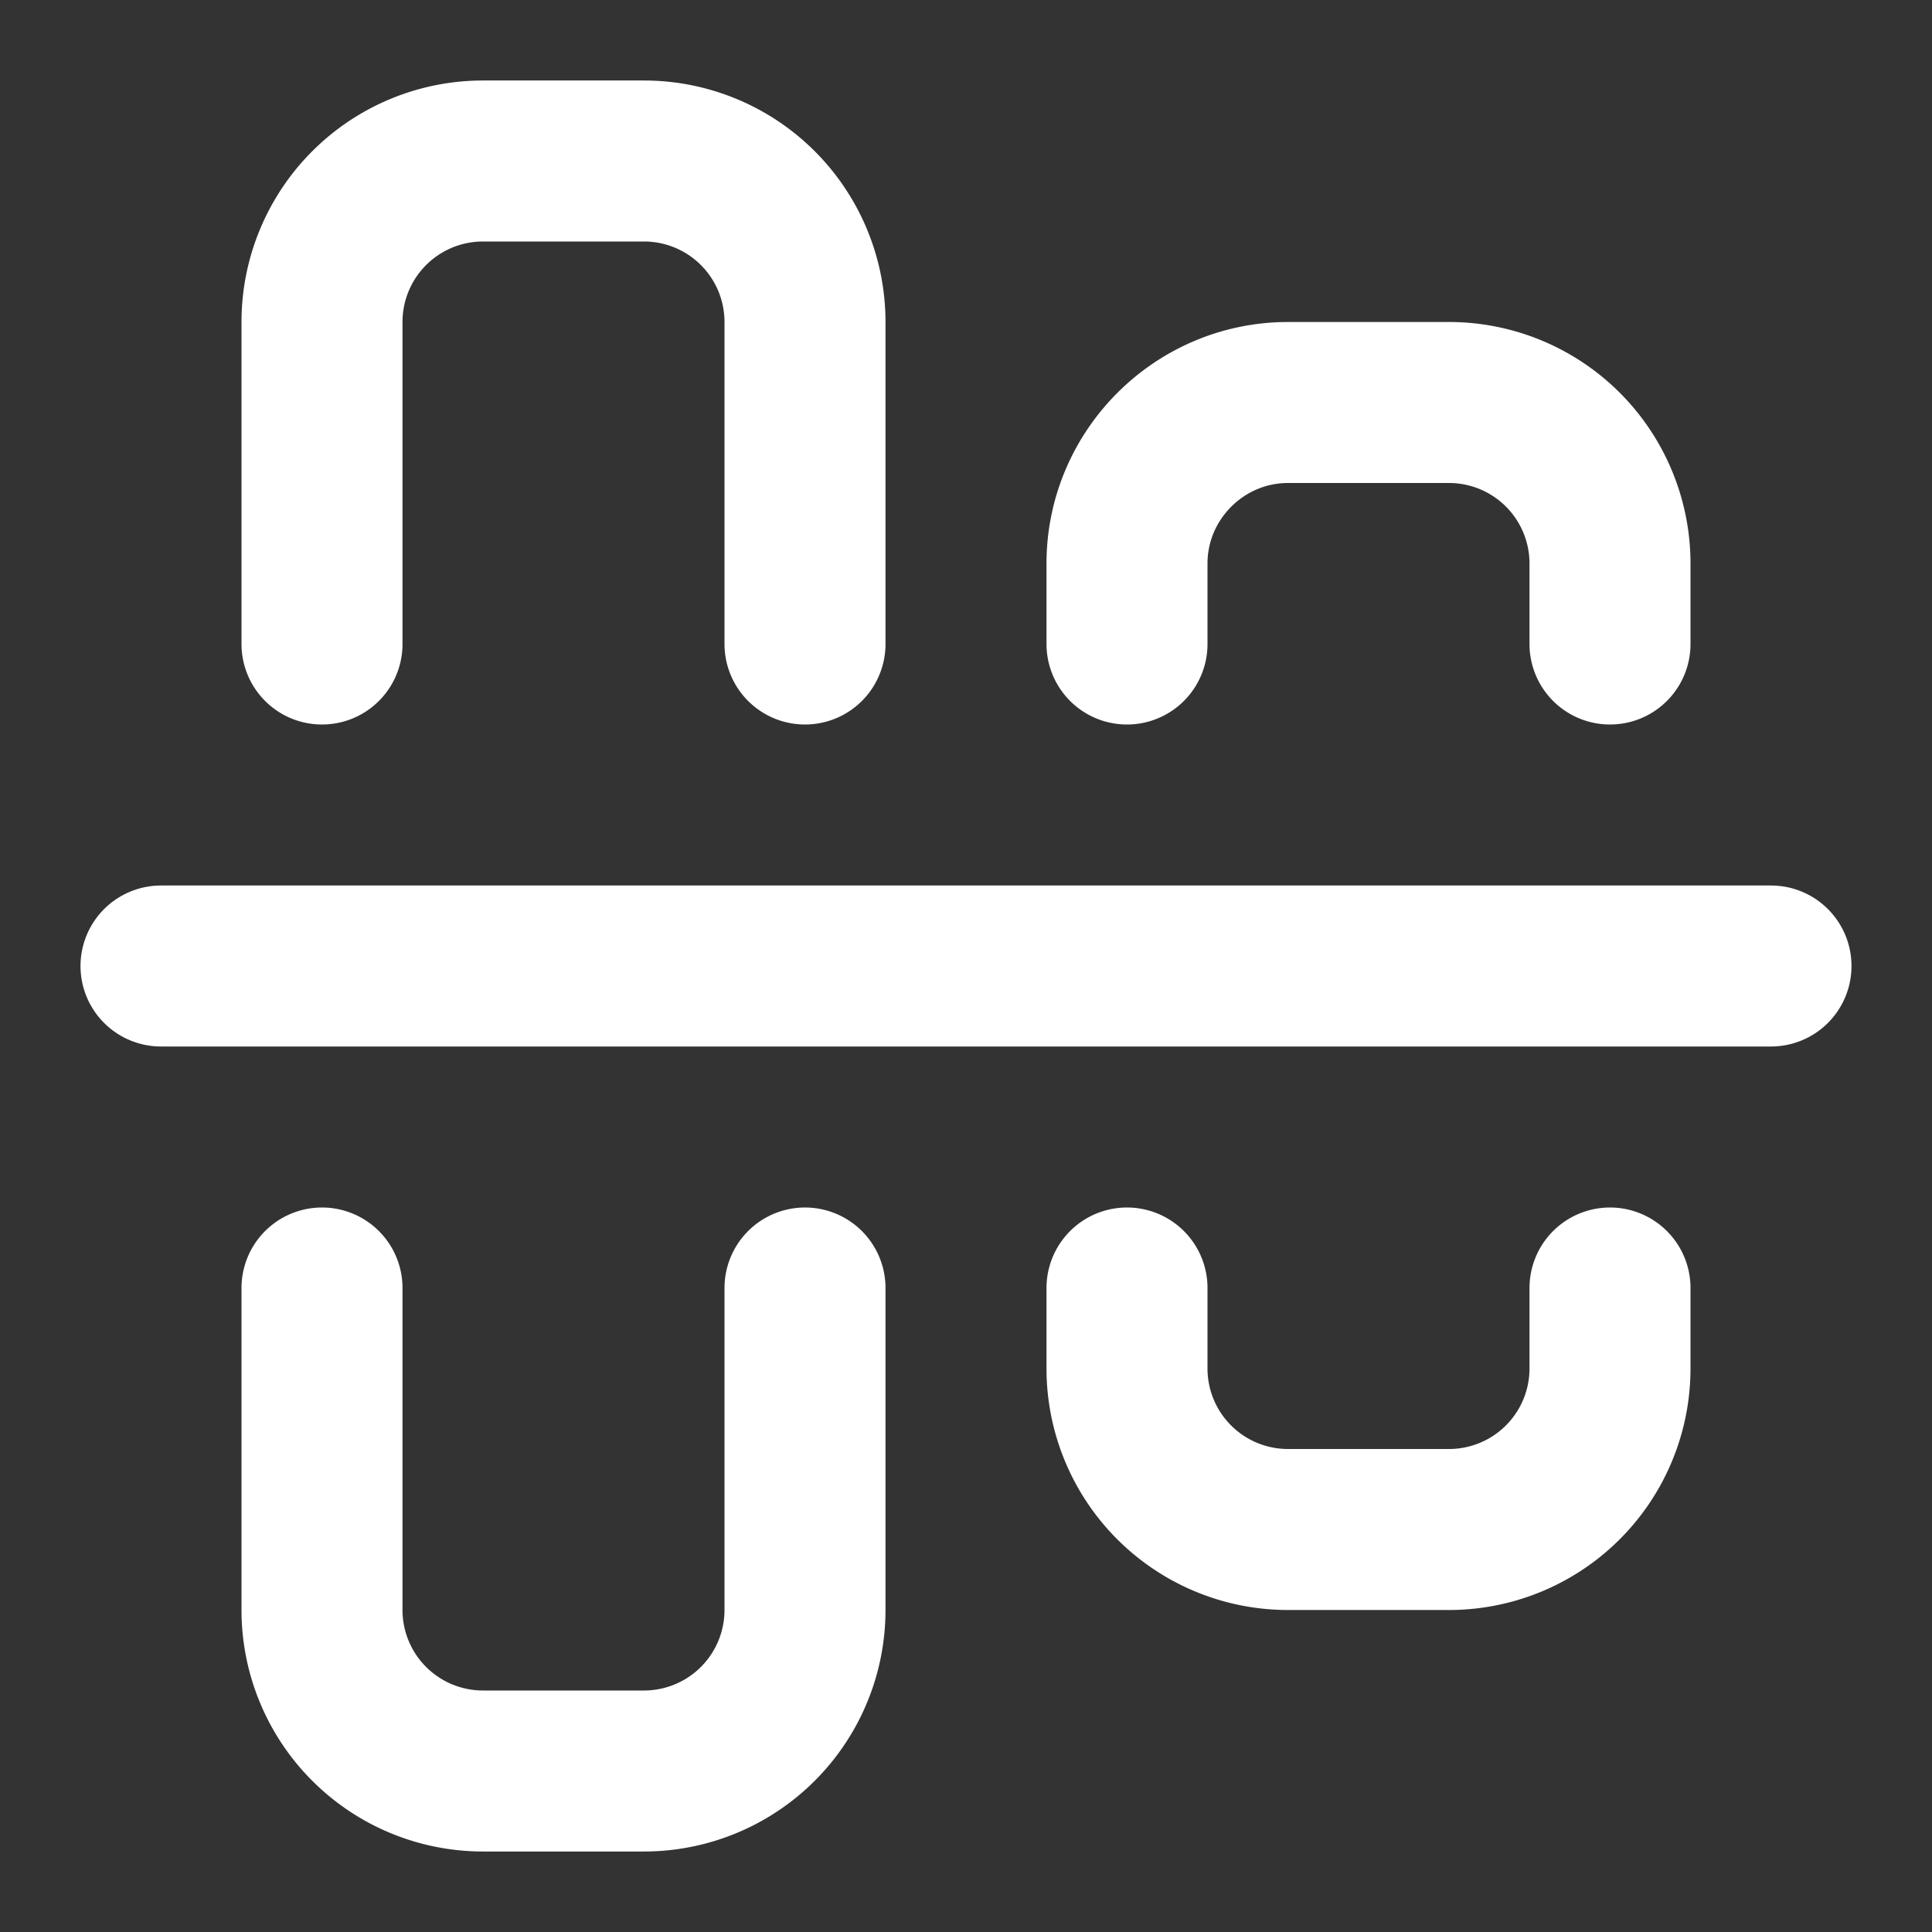 <svg
  xmlns="http://www.w3.org/2000/svg"
  width="24"
  height="24"
  viewBox="0 0 24 24"
  fill="none"
  stroke="white"
  stroke-width="2"
  stroke-linecap="round"
  stroke-linejoin="round"
>
  <rect x="0" y="0" width="24" height="24" fill="#333333" stroke="none"/>
  <path stroke="white" d="M2 12h20" />
  <path stroke="white" d="M10 16v4a2 2 0 0 1-2 2H6a2 2 0 0 1-2-2v-4" />
  <path stroke="white" d="M10 8V4a2 2 0 0 0-2-2H6a2 2 0 0 0-2 2v4" />
  <path stroke="white" d="M20 16v1a2 2 0 0 1-2 2h-2a2 2 0 0 1-2-2v-1" />
  <path stroke="white" d="M14 8V7c0-1.1.9-2 2-2h2a2 2 0 0 1 2 2v1" />
</svg>
